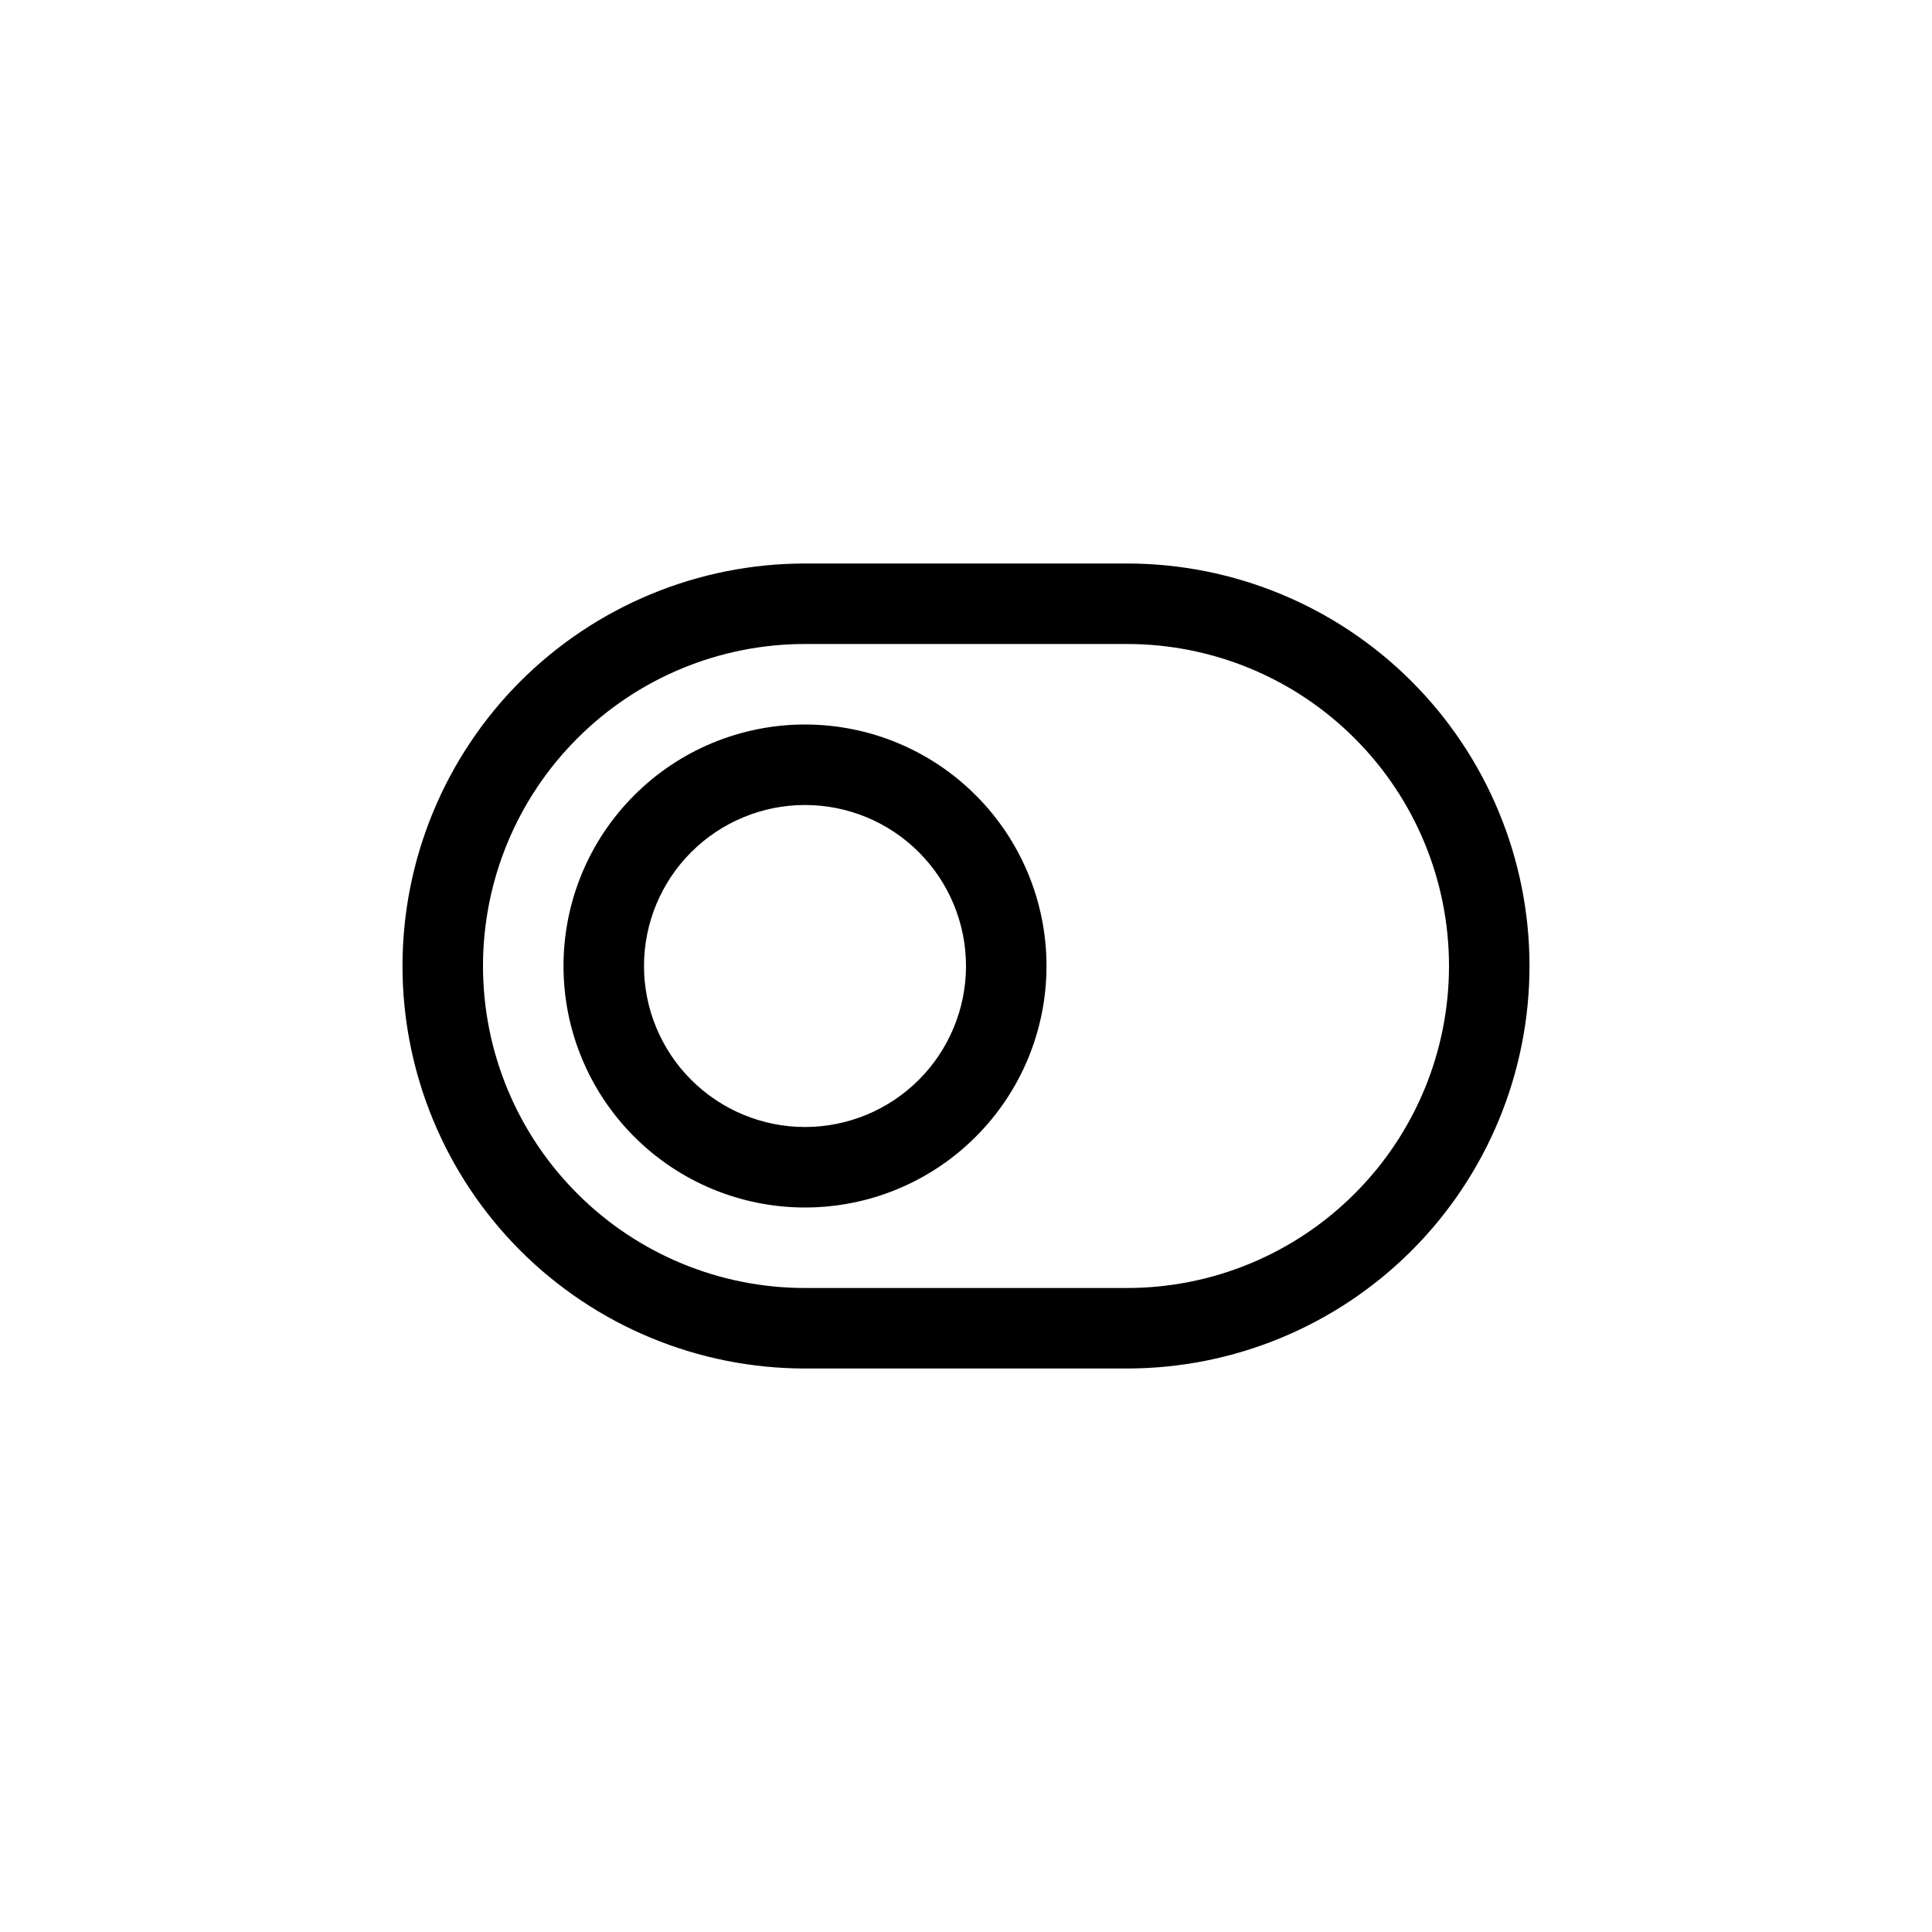 <svg xmlns="http://www.w3.org/2000/svg" width="24" height="24" viewBox="0 0 24 24" fill="none">
  <title>Variable boolean</title>
  <path fill-rule="evenodd" clip-rule="evenodd" d="M10 8H14C15.061 8 16.078 8.421 16.828 9.172C17.579 9.922 18 10.939 18 12C18 13.061 17.579 14.078 16.828 14.828C16.078 15.579 15.061 16 14 16H10C8.939 16 7.922 15.579 7.172 14.828C6.421 14.078 6 13.061 6 12C6 10.939 6.421 9.922 7.172 9.172C7.922 8.421 8.939 8 10 8ZM5 12C5 10.674 5.527 9.402 6.464 8.464C7.402 7.527 8.674 7 10 7H14C15.326 7 16.598 7.527 17.535 8.464C18.473 9.402 19 10.674 19 12C19 13.326 18.473 14.598 17.535 15.536C16.598 16.473 15.326 17 14 17H10C8.674 17 7.402 16.473 6.464 15.536C5.527 14.598 5 13.326 5 12ZM10 14C9.47 14 8.961 13.789 8.586 13.414C8.211 13.039 8 12.53 8 12C8 11.47 8.211 10.961 8.586 10.586C8.961 10.211 9.47 10 10 10C10.53 10 11.039 10.211 11.414 10.586C11.789 10.961 12 11.47 12 12C12 12.53 11.789 13.039 11.414 13.414C11.039 13.789 10.53 14 10 14ZM7 12C7 11.204 7.316 10.441 7.879 9.879C8.441 9.316 9.204 9 10 9C10.796 9 11.559 9.316 12.121 9.879C12.684 10.441 13 11.204 13 12C13 12.796 12.684 13.559 12.121 14.121C11.559 14.684 10.796 15 10 15C9.204 15 8.441 14.684 7.879 14.121C7.316 13.559 7 12.796 7 12Z" fill="currentColor"/>
</svg>
